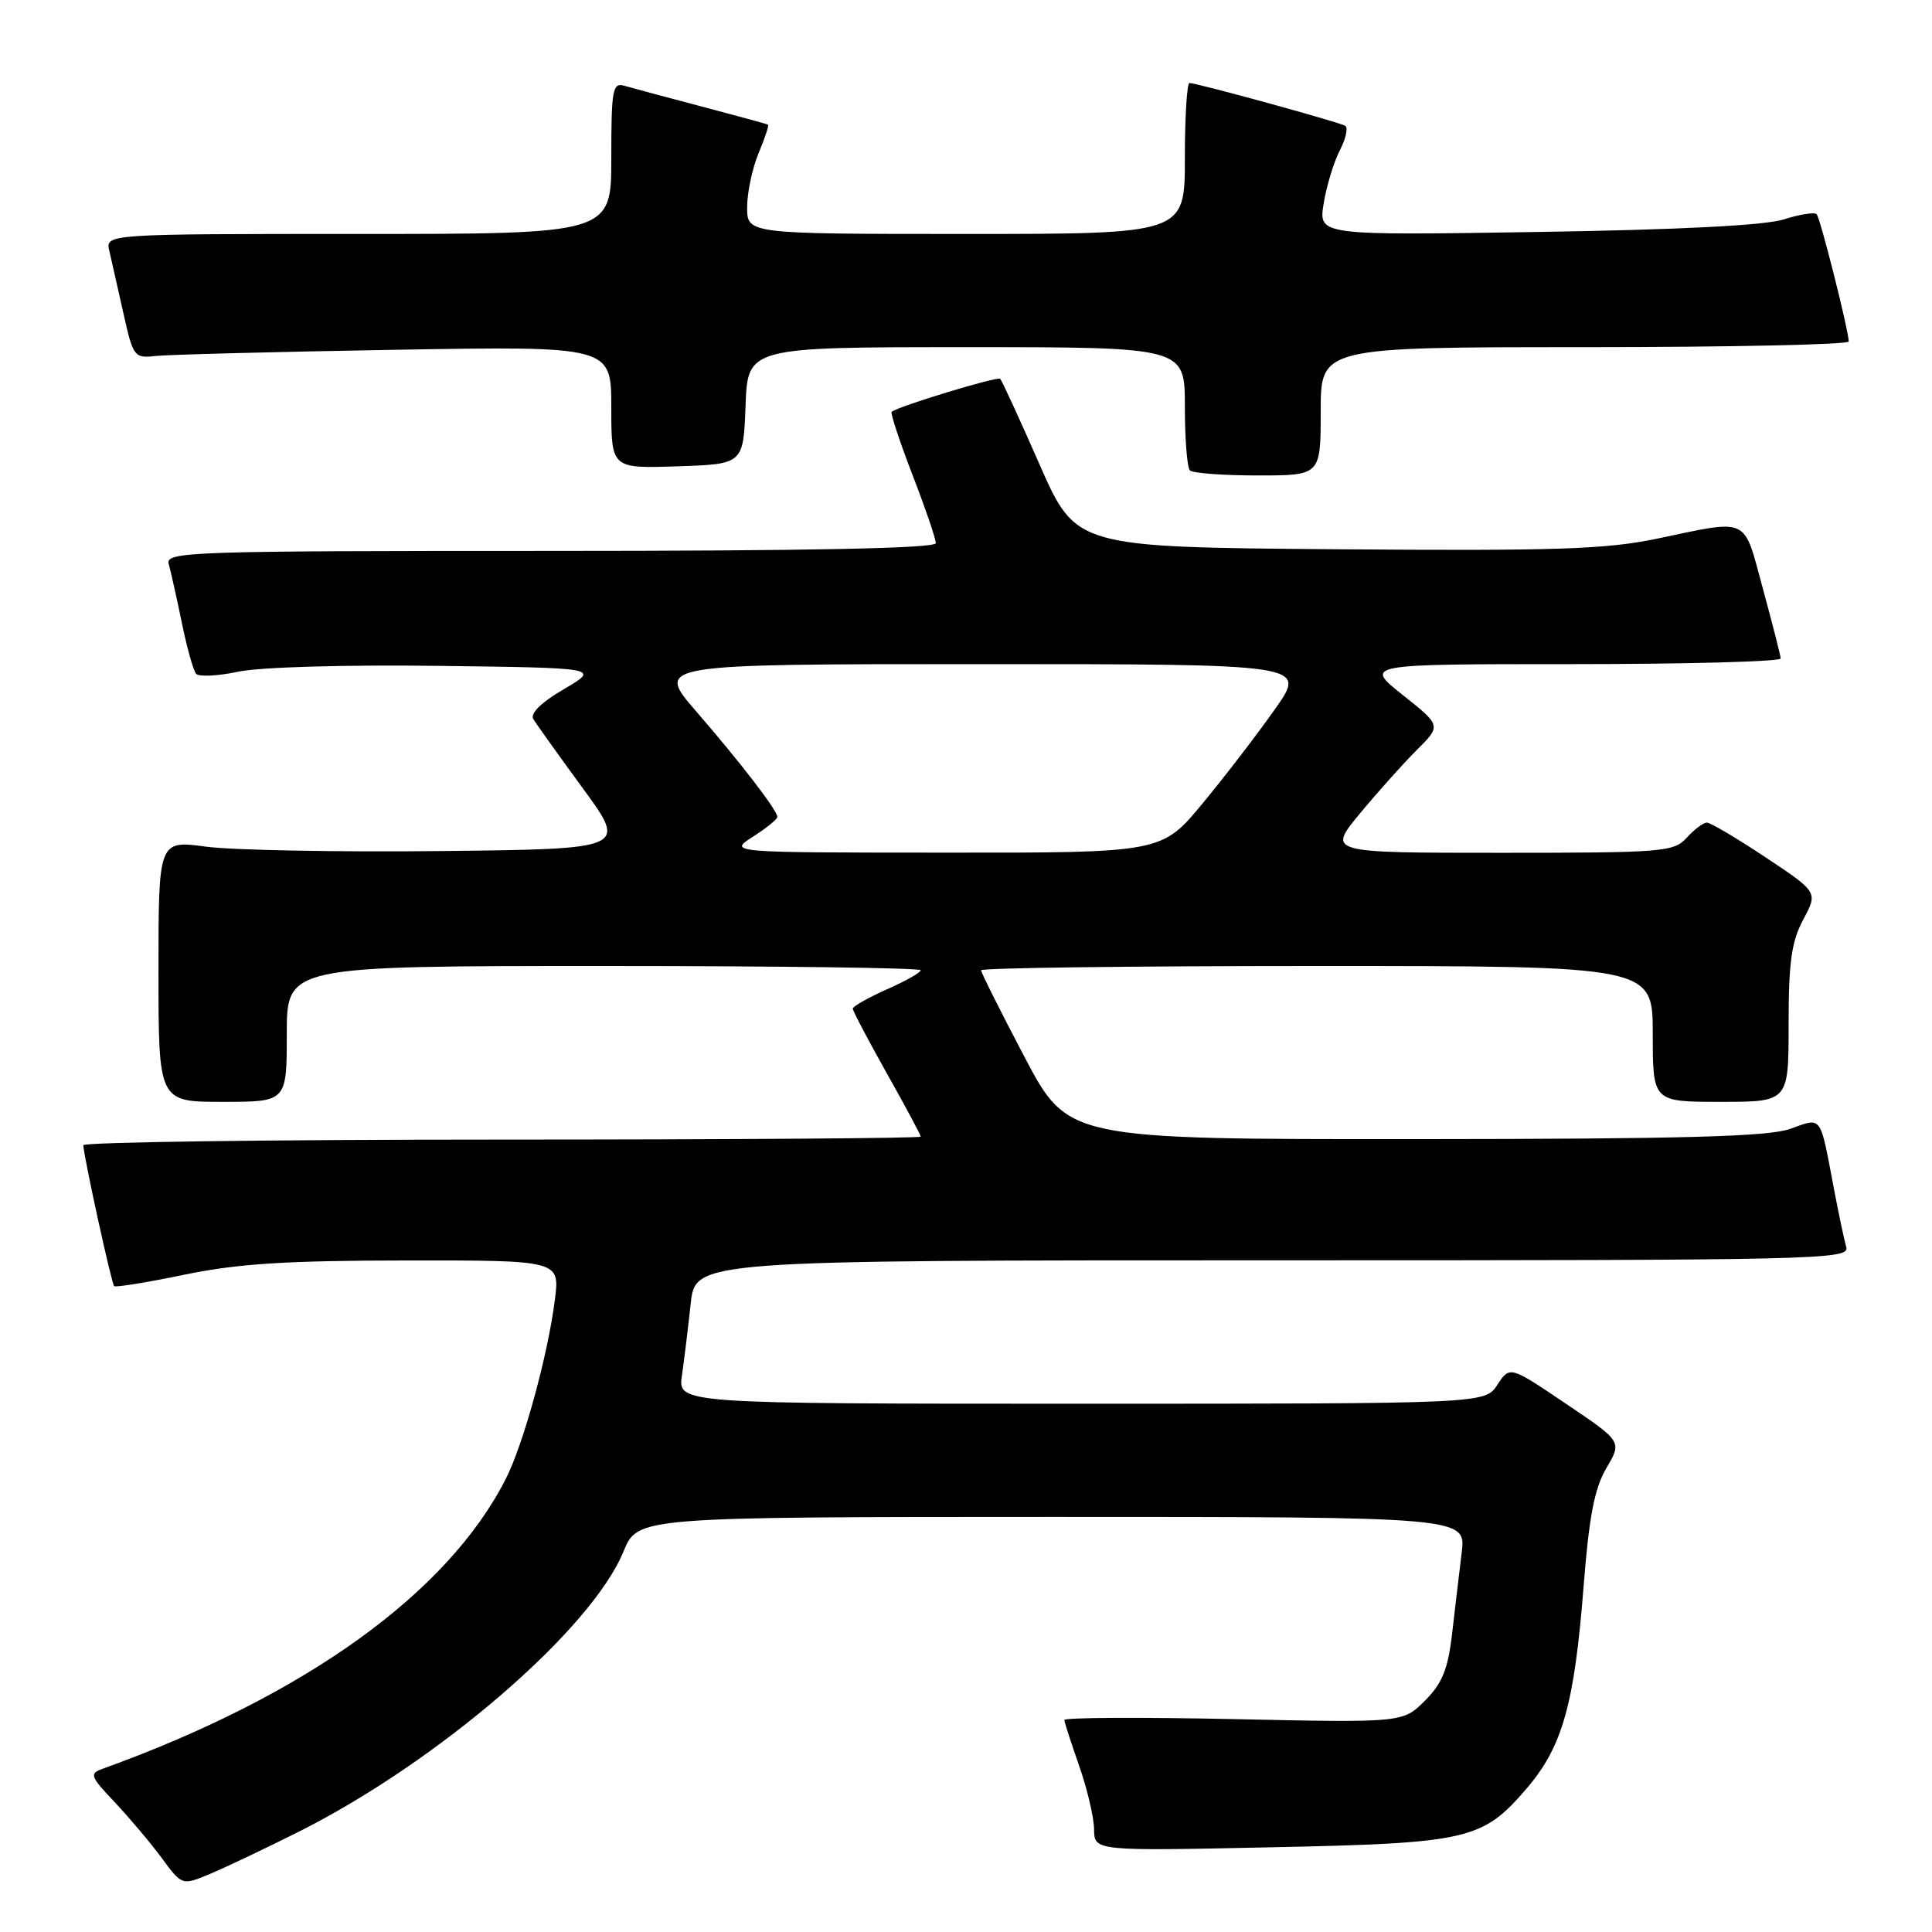<?xml version="1.0" encoding="UTF-8" standalone="no"?>
<!DOCTYPE svg PUBLIC "-//W3C//DTD SVG 1.1//EN" "http://www.w3.org/Graphics/SVG/1.1/DTD/svg11.dtd" >
<svg xmlns="http://www.w3.org/2000/svg" xmlns:xlink="http://www.w3.org/1999/xlink" version="1.1" viewBox="0 0 256 256">
 <g >
 <path fill="currentColor"
d=" M 39.50 242.76 C 58.06 233.45 78.36 215.95 82.62 205.57 C 84.50 201.01 84.50 201.01 139.38 201.00 C 194.26 201.00 194.26 201.00 193.68 205.75 C 193.36 208.36 192.79 213.19 192.41 216.47 C 191.86 221.20 191.11 223.05 188.80 225.36 C 185.88 228.27 185.88 228.27 163.44 227.79 C 151.10 227.53 141.01 227.58 141.03 227.91 C 141.05 228.23 141.94 230.97 143.00 234.00 C 144.06 237.03 144.95 240.80 144.97 242.38 C 145.00 245.27 145.00 245.27 168.25 244.78 C 194.67 244.23 196.43 243.82 202.35 236.91 C 207.03 231.43 208.62 225.78 209.83 210.26 C 210.56 200.91 211.28 197.20 212.86 194.52 C 214.93 191.01 214.93 191.01 207.49 186.00 C 200.06 180.98 200.06 180.98 198.41 183.49 C 196.77 186.00 196.77 186.00 143.30 186.00 C 89.82 186.00 89.82 186.00 90.36 182.25 C 90.66 180.19 91.18 175.91 91.52 172.75 C 92.14 167.00 92.14 167.00 168.64 167.00 C 241.02 167.00 245.11 166.91 244.64 165.25 C 244.36 164.29 243.63 160.80 243.00 157.50 C 241.12 147.57 241.48 148.06 237.22 149.58 C 234.34 150.61 223.17 150.92 187.50 150.94 C 141.50 150.96 141.50 150.96 135.75 140.05 C 132.59 134.04 130.00 128.88 130.00 128.57 C 130.00 128.25 150.02 128.00 174.50 128.00 C 219.00 128.00 219.00 128.00 219.00 137.00 C 219.00 146.00 219.00 146.00 228.00 146.00 C 237.00 146.00 237.00 146.00 237.00 135.74 C 237.00 127.48 237.38 124.76 238.94 121.84 C 240.89 118.22 240.89 118.22 233.96 113.61 C 230.14 111.07 226.64 109.00 226.17 109.00 C 225.70 109.00 224.50 109.90 223.50 111.00 C 221.79 112.89 220.42 113.00 198.79 113.00 C 175.89 113.00 175.89 113.00 180.19 107.80 C 182.56 104.94 185.96 101.14 187.74 99.37 C 190.98 96.15 190.98 96.15 185.86 92.08 C 180.74 88.00 180.74 88.00 208.37 88.00 C 223.57 88.00 235.98 87.66 235.95 87.25 C 235.93 86.84 234.86 82.67 233.59 78.00 C 230.96 68.33 231.94 68.79 219.50 71.39 C 212.75 72.79 206.10 73.01 177.04 72.78 C 142.57 72.50 142.57 72.50 137.75 61.55 C 135.10 55.52 132.75 50.41 132.53 50.19 C 132.17 49.84 119.00 53.84 118.15 54.57 C 117.96 54.73 119.20 58.48 120.90 62.90 C 122.61 67.32 124.00 71.40 124.00 71.97 C 124.00 72.66 107.37 73.00 72.93 73.00 C 24.77 73.00 21.89 73.10 22.36 74.75 C 22.63 75.71 23.41 79.20 24.09 82.50 C 24.76 85.80 25.62 88.85 25.98 89.28 C 26.35 89.70 28.87 89.58 31.58 89.00 C 34.41 88.40 45.61 88.07 58.00 88.23 C 79.50 88.50 79.50 88.50 74.73 91.31 C 71.67 93.10 70.21 94.54 70.68 95.31 C 71.08 95.96 74.04 100.10 77.26 104.50 C 83.11 112.50 83.11 112.50 58.38 112.77 C 44.77 112.92 30.80 112.65 27.32 112.19 C 21.00 111.34 21.00 111.34 21.00 128.67 C 21.00 146.00 21.00 146.00 29.50 146.00 C 38.00 146.00 38.00 146.00 38.00 137.00 C 38.00 128.00 38.00 128.00 80.00 128.00 C 103.10 128.00 122.00 128.25 122.00 128.56 C 122.00 128.86 119.98 130.01 117.50 131.10 C 115.03 132.20 113.00 133.35 113.00 133.65 C 113.00 133.96 115.03 137.81 117.50 142.21 C 119.98 146.61 122.00 150.39 122.00 150.61 C 122.00 150.82 97.03 151.00 66.50 151.00 C 35.97 151.00 11.02 151.34 11.04 151.75 C 11.13 153.42 14.78 170.11 15.13 170.42 C 15.33 170.60 19.55 169.92 24.50 168.89 C 31.53 167.44 37.95 167.03 53.84 167.02 C 74.19 167.00 74.19 167.00 73.52 172.25 C 72.60 179.55 69.35 191.40 67.00 196.00 C 59.27 211.15 40.40 224.71 13.58 234.38 C 11.82 235.01 11.96 235.38 15.18 238.78 C 17.11 240.83 19.92 244.15 21.41 246.17 C 24.12 249.85 24.12 249.85 27.81 248.31 C 29.84 247.46 35.10 244.96 39.50 242.76 Z  M 175.00 54.50 C 175.00 46.00 175.00 46.00 210.00 46.00 C 229.25 46.00 244.98 45.66 244.97 45.25 C 244.89 43.52 241.19 28.86 240.71 28.38 C 240.42 28.09 238.46 28.40 236.34 29.08 C 233.84 29.87 222.41 30.45 203.61 30.74 C 174.71 31.19 174.71 31.19 175.39 26.99 C 175.76 24.68 176.72 21.51 177.52 19.95 C 178.33 18.39 178.66 16.91 178.25 16.67 C 177.42 16.17 158.59 11.00 157.61 11.00 C 157.28 11.00 157.00 15.50 157.00 21.00 C 157.00 31.00 157.00 31.00 128.00 31.00 C 99.00 31.00 99.00 31.00 99.00 27.47 C 99.00 25.53 99.68 22.31 100.51 20.31 C 101.35 18.32 101.91 16.62 101.76 16.52 C 101.62 16.43 97.67 15.35 93.00 14.12 C 88.33 12.89 83.71 11.65 82.75 11.37 C 81.17 10.91 81.00 11.82 81.00 20.93 C 81.00 31.00 81.00 31.00 47.48 31.00 C 13.96 31.00 13.96 31.00 14.49 33.25 C 14.78 34.49 15.61 38.20 16.35 41.50 C 17.64 47.28 17.79 47.49 20.59 47.17 C 22.19 46.99 36.44 46.62 52.25 46.35 C 81.00 45.86 81.00 45.86 81.00 53.97 C 81.00 62.08 81.00 62.08 89.75 61.79 C 98.50 61.50 98.50 61.50 98.79 53.75 C 99.08 46.00 99.08 46.00 128.04 46.00 C 157.00 46.00 157.00 46.00 157.00 53.83 C 157.00 58.14 157.30 61.97 157.67 62.33 C 158.03 62.70 162.08 63.00 166.67 63.00 C 175.00 63.00 175.00 63.00 175.00 54.50 Z  M 99.75 110.88 C 101.54 109.74 103.00 108.55 103.00 108.25 C 103.00 107.38 98.19 101.12 92.24 94.25 C 86.83 88.00 86.83 88.00 129.98 88.00 C 173.13 88.00 173.13 88.00 169.01 93.87 C 166.74 97.10 162.43 102.73 159.42 106.37 C 153.96 113.00 153.96 113.00 125.23 112.98 C 96.50 112.97 96.50 112.97 99.75 110.88 Z "/>
</g>
</svg>